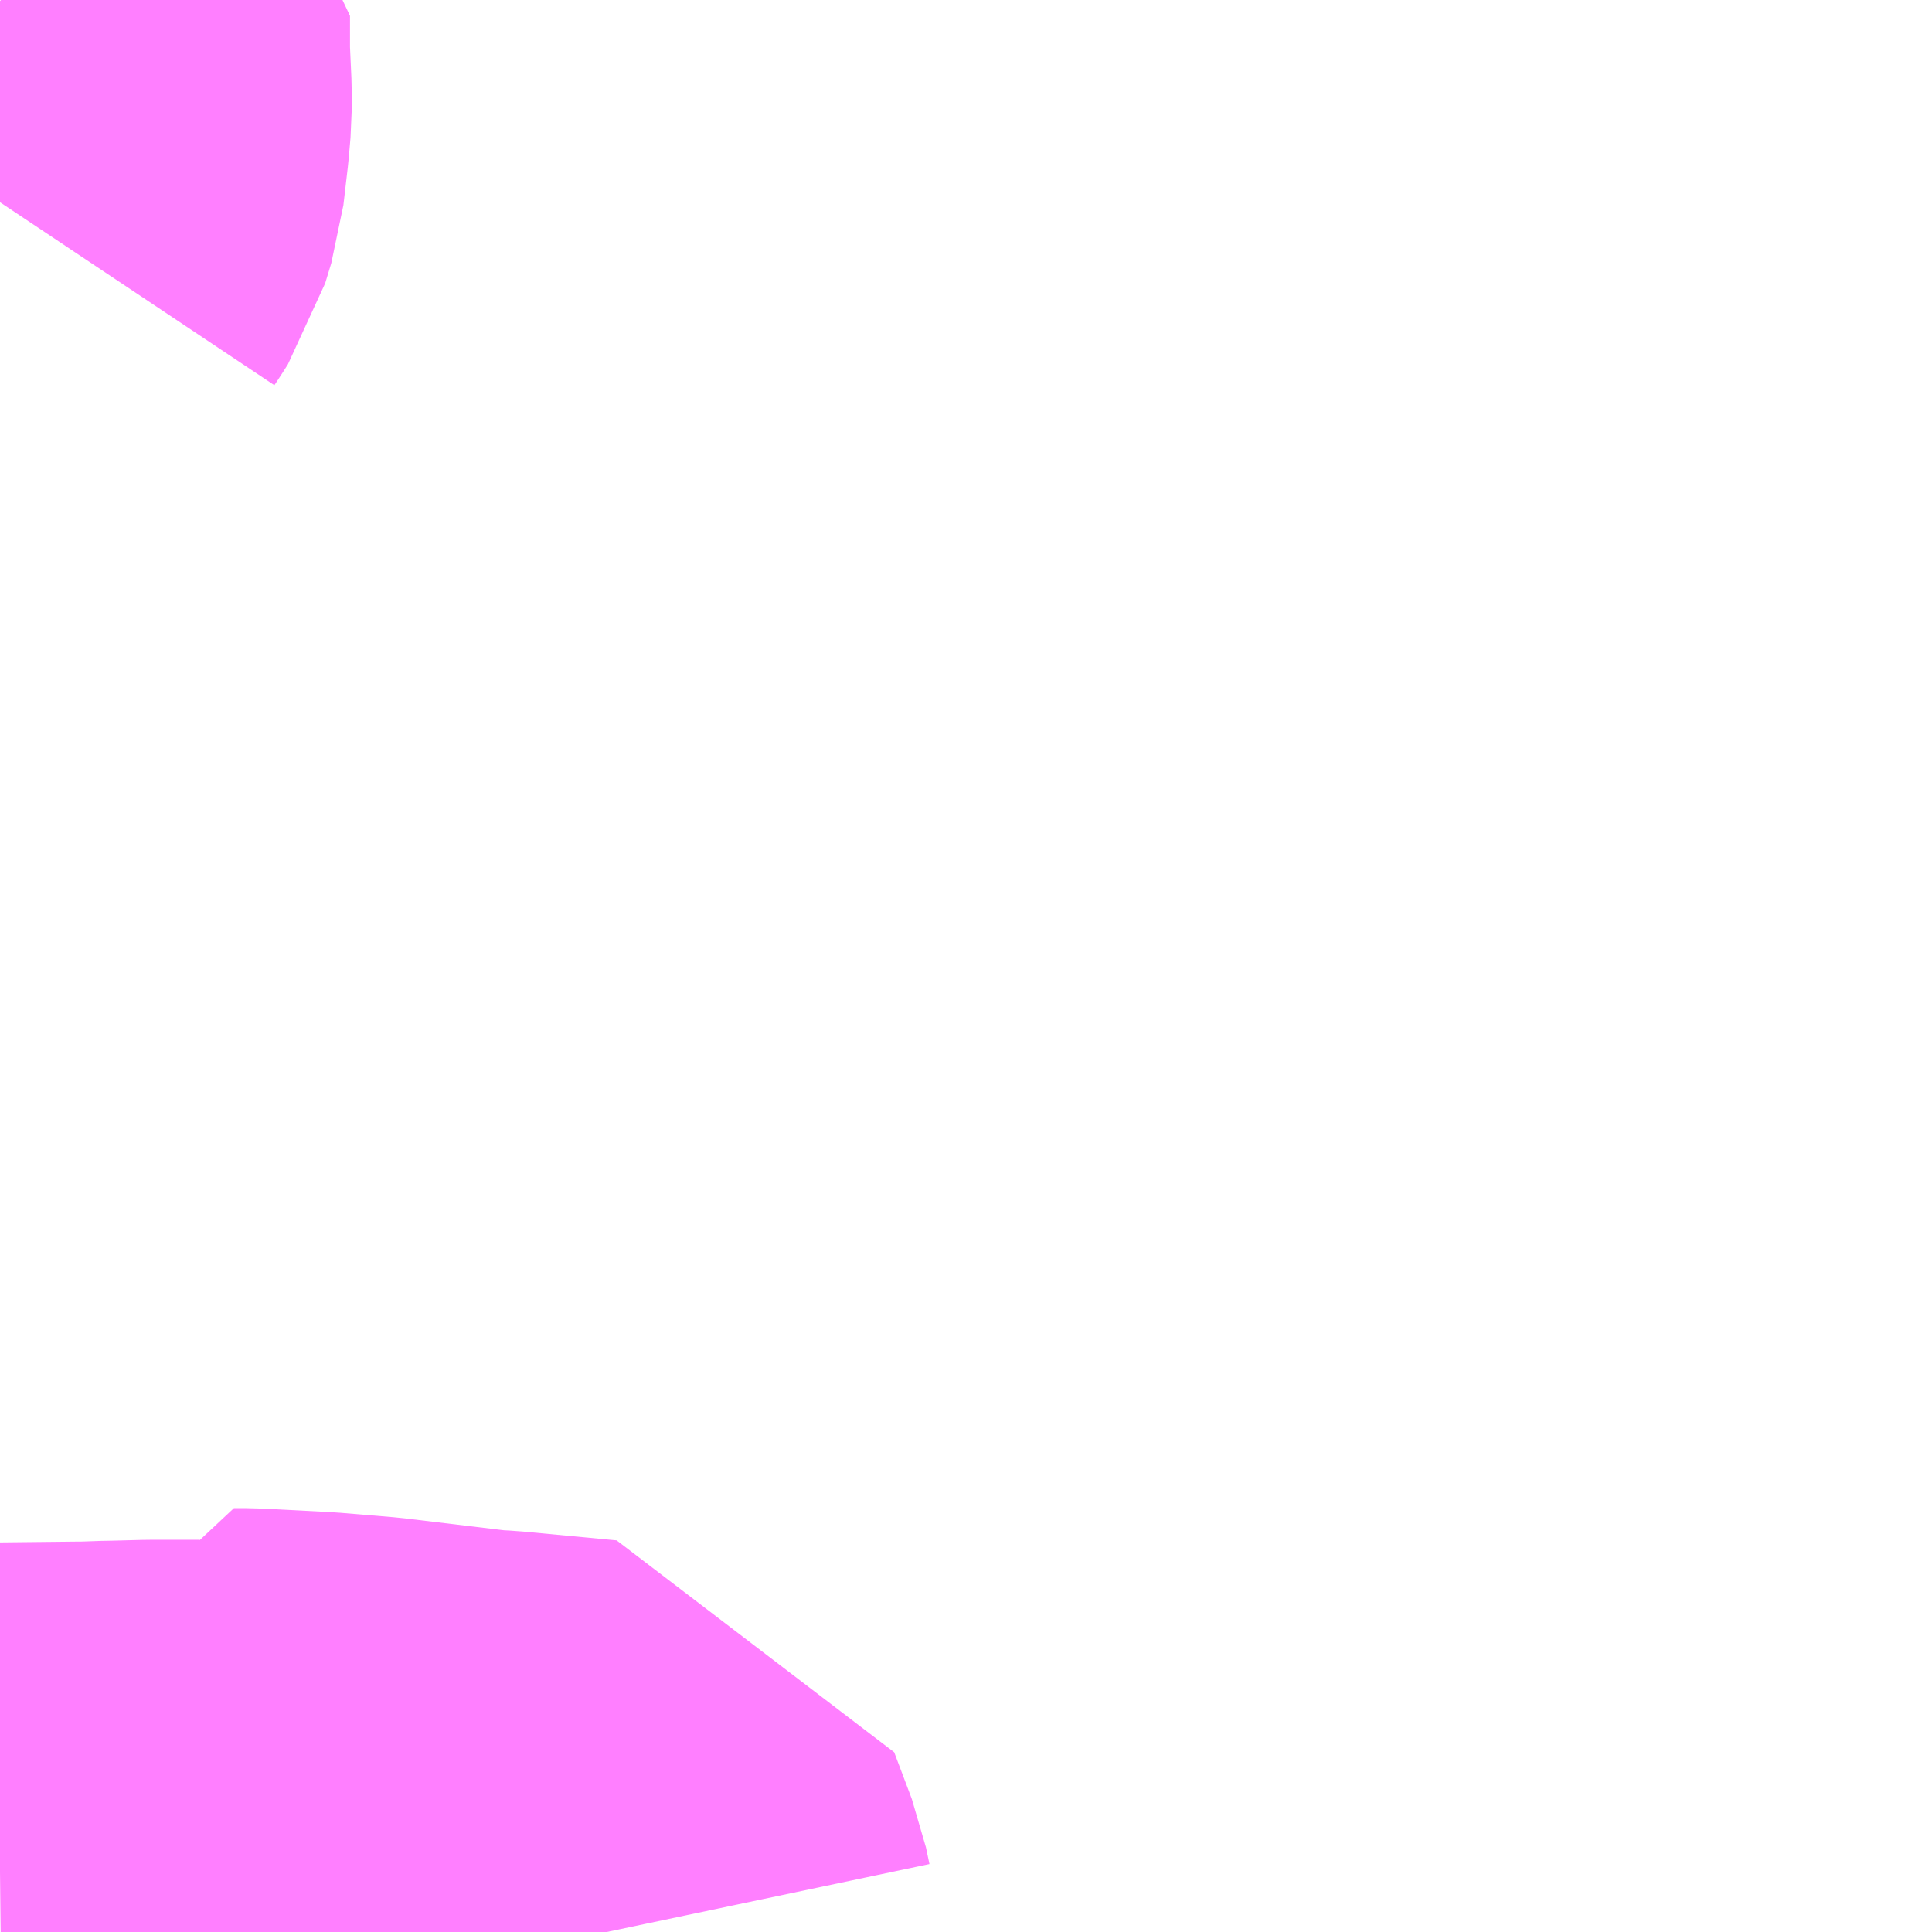 <?xml version="1.0" encoding="UTF-8"?>
<svg  xmlns="http://www.w3.org/2000/svg" xmlns:xlink="http://www.w3.org/1999/xlink" xmlns:go="http://purl.org/svgmap/profile" property="N07_001,N07_002,N07_003,N07_004,N07_005,N07_006,N07_007" viewBox="13576.904 -3498.047 2.197 2.197" go:dataArea="13576.904296875 -3498.046875 2.197265625 2.197265625" >
<globalCoordinateSystem srsName="http://purl.org/crs/84" transform="matrix(100.0,0.0,0.0,-100.0,0.0,0.0)" />
<defs>
 <g id="p0" >
  <circle cx="0.0" cy="0.0" r="3" stroke="green" stroke-width="0.75" vector-effect="non-scaling-stroke" />
 </g>
</defs>
<g fill="none" fill-rule="evenodd" stroke="#FF00FF" stroke-width="0.75" opacity="0.5" vector-effect="non-scaling-stroke" stroke-linejoin="bevel" >
<path content="2,京都市,南5号系統,22.0,16.5,16.5," xlink:title="2" d="M13576.904,-3497.817L13576.908,-3497.823L13576.915,-3497.834L13576.922,-3497.857L13576.927,-3497.9L13576.929,-3497.923L13576.929,-3497.941L13576.927,-3497.985L13576.927,-3498.029L13576.905,-3498.047"/>
<path content="2,京都市,臨南5号系統,17.0,17.0,12.0," xlink:title="2" d="M13576.904,-3495.918L13576.997,-3495.919L13577.004,-3495.919L13577.032,-3495.92L13577.037,-3495.92L13577.075,-3495.921L13577.13,-3495.921L13577.167,-3495.912L13577.17,-3495.957L13577.183,-3495.957L13577.26,-3495.953L13577.32,-3495.948L13577.445,-3495.933L13577.464,-3495.932L13577.57,-3495.922L13577.59,-3495.869L13577.594,-3495.85"/>
</g>
</svg>
